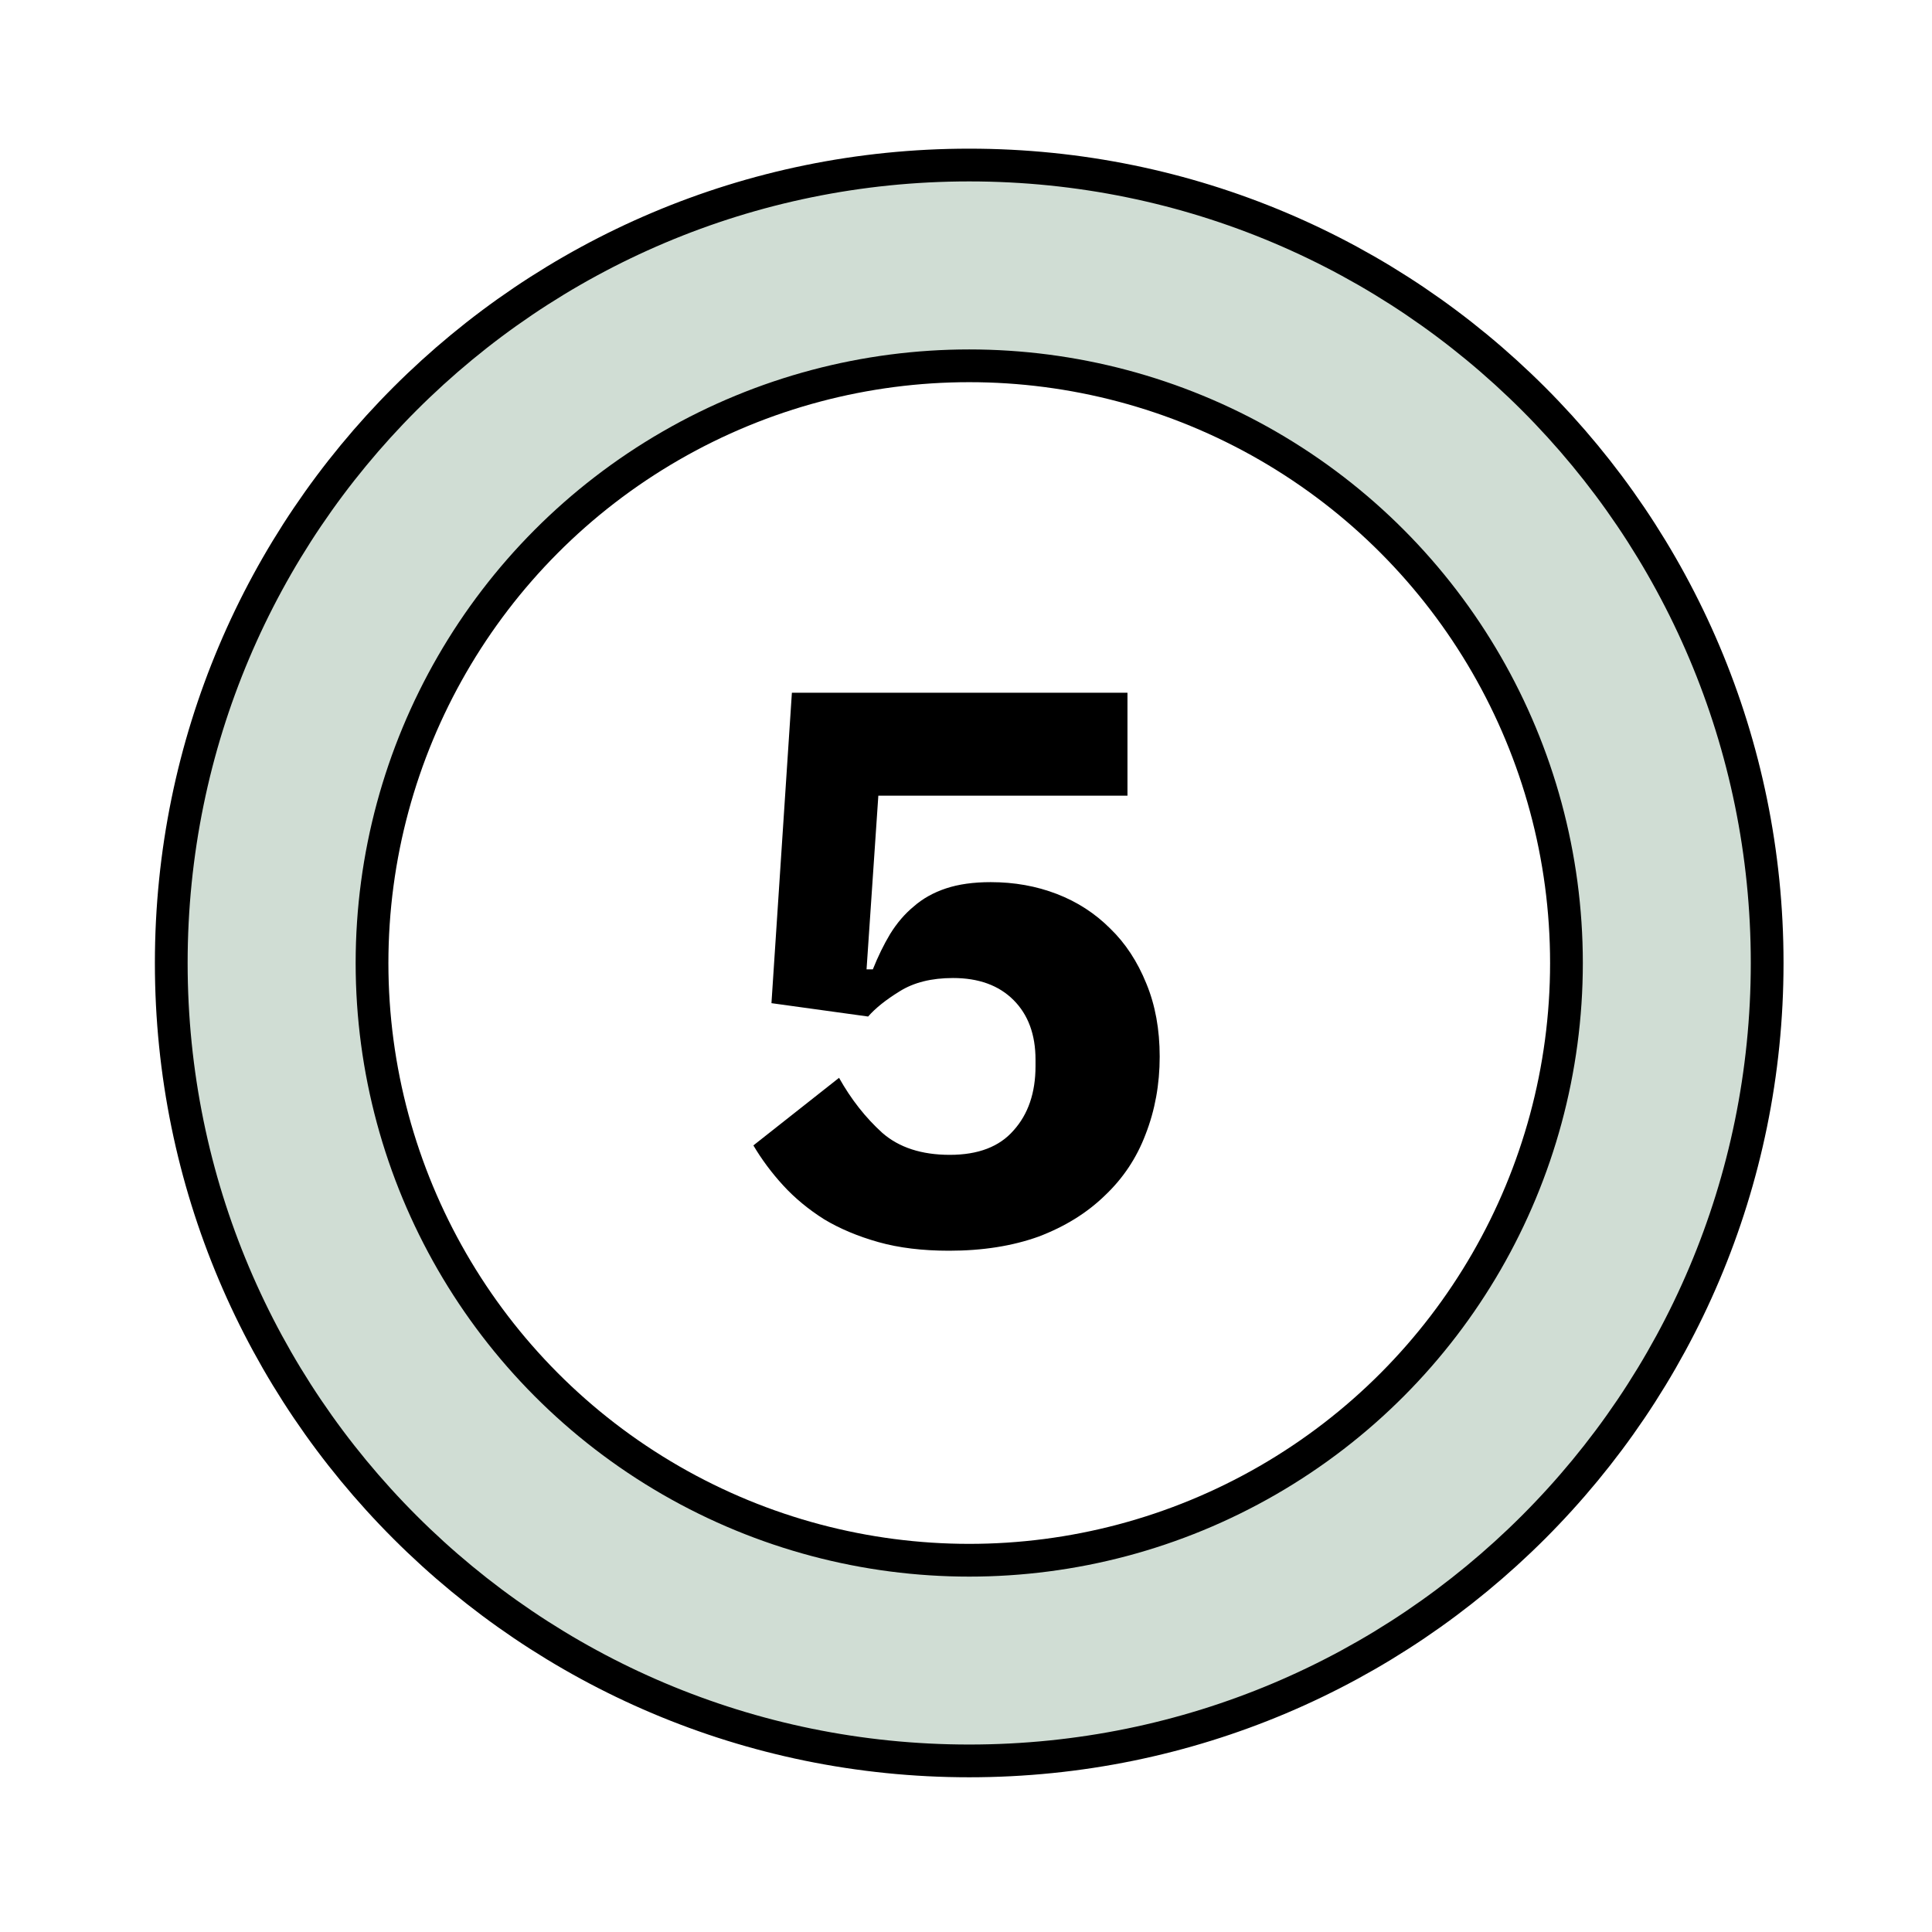 <svg width="59" height="59" viewBox="0 0 59 59" fill="none" xmlns="http://www.w3.org/2000/svg">
<g filter="url(#filter0_d_424_57123)">
<path d="M53.966 25.408C53.966 38.866 43.056 49.775 29.598 49.775C16.14 49.775 5.23 38.866 5.23 25.408C5.23 11.95 16.14 1.04 29.598 1.04C43.056 1.04 53.966 11.95 53.966 25.408Z" fill="#D0DDD4" stroke="black"/>
<circle cx="29.599" cy="25.409" r="18.238" fill="white" stroke="black"/>
<path d="M34.431 20.299H26.823L26.463 25.603H26.655C26.815 25.203 26.991 24.843 27.183 24.523C27.391 24.187 27.631 23.907 27.903 23.683C28.175 23.443 28.503 23.259 28.887 23.131C29.271 23.003 29.727 22.939 30.255 22.939C30.975 22.939 31.647 23.059 32.271 23.299C32.895 23.539 33.439 23.891 33.903 24.355C34.367 24.803 34.735 25.363 35.007 26.035C35.279 26.691 35.415 27.435 35.415 28.267C35.415 29.115 35.271 29.907 34.983 30.643C34.711 31.363 34.295 31.987 33.735 32.515C33.191 33.043 32.519 33.459 31.719 33.763C30.919 34.051 30.007 34.195 28.983 34.195C28.167 34.195 27.447 34.107 26.823 33.931C26.199 33.755 25.647 33.523 25.167 33.235C24.687 32.931 24.271 32.587 23.919 32.203C23.567 31.819 23.263 31.411 23.007 30.979L25.623 28.915C25.991 29.571 26.431 30.131 26.943 30.595C27.455 31.043 28.143 31.267 29.007 31.267C29.871 31.267 30.519 31.019 30.951 30.523C31.399 30.027 31.623 29.371 31.623 28.555V28.363C31.623 27.595 31.399 26.987 30.951 26.539C30.503 26.091 29.887 25.867 29.103 25.867C28.447 25.867 27.903 26.003 27.471 26.275C27.055 26.531 26.735 26.787 26.511 27.043L23.559 26.635L24.183 17.155H34.431V20.299Z" fill="black"/>
</g>
<defs>
<filter id="filter0_d_424_57123" x="0.73" y="0.54" width="57.735" height="57.735" filterUnits="userSpaceOnUse" color-interpolation-filters="sRGB">
<feFlood flood-opacity="0" result="BackgroundImageFix"/>
<feColorMatrix in="SourceAlpha" type="matrix" values="0 0 0 0 0 0 0 0 0 0 0 0 0 0 0 0 0 0 127 0" result="hardAlpha"/>
<feOffset dy="4"/>
<feGaussianBlur stdDeviation="2"/>
<feComposite in2="hardAlpha" operator="out"/>
<feColorMatrix type="matrix" values="0 0 0 0 0 0 0 0 0 0 0 0 0 0 0 0 0 0 0.25 0"/>
<feBlend mode="normal" in2="BackgroundImageFix" result="effect1_dropShadow_424_57123"/>
<feBlend mode="normal" in="SourceGraphic" in2="effect1_dropShadow_424_57123" result="shape"/>
</filter>
</defs>
</svg>
